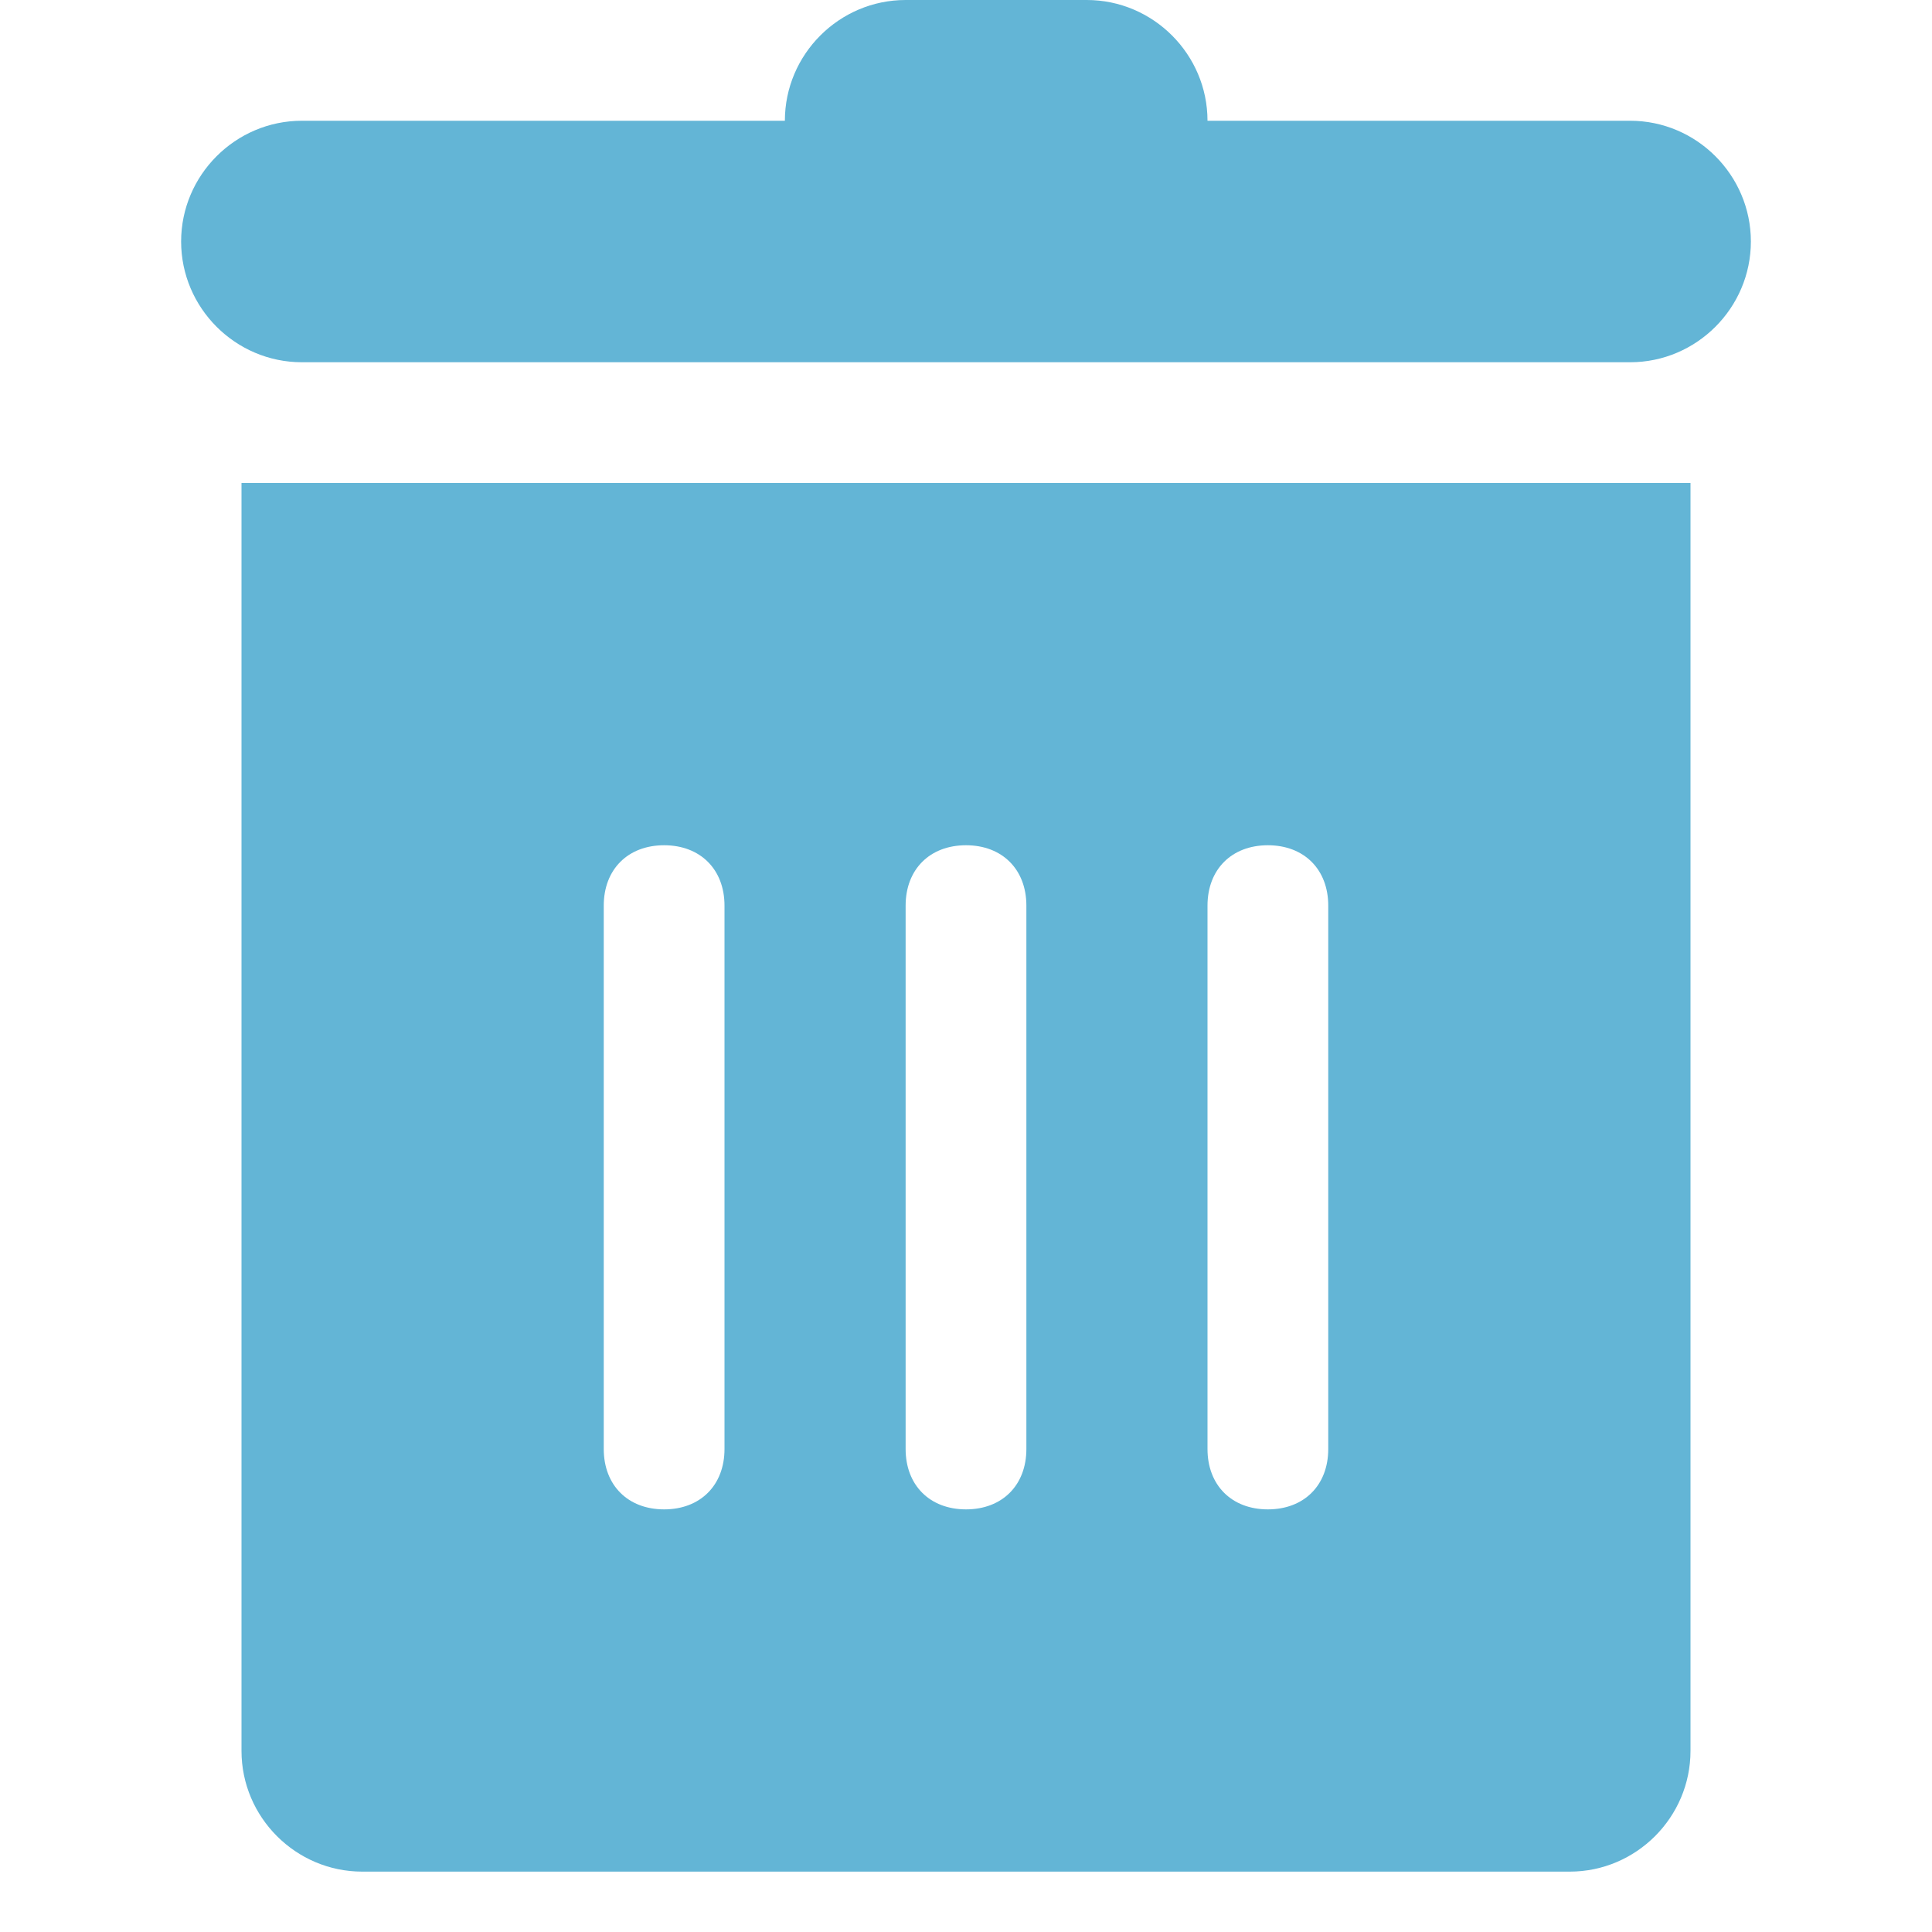 <svg id="Layer_1" xmlns="http://www.w3.org/2000/svg" viewBox="0 0 32 32"><style>.st0{fill:#fff}.st1{fill:#464646}.st2{fill:#474647}.st3{fill:none;stroke-width:3;stroke-miterlimit:10}.st3,.st4{stroke:#464646}.st4,.st5,.st6{fill:none;stroke-width:2;stroke-miterlimit:10}.st5{stroke-linecap:round;stroke:#464646}.st6{stroke:#fff;stroke-linejoin:round}.st6,.st7{stroke-linecap:round}.st7,.st8{fill:none;stroke:#464646;stroke-width:2;stroke-linejoin:round;stroke-miterlimit:10}.st9{fill:#797979}.st10{fill:#63b5d6}</style><path class="st10" d="M4 8v21c0 1.1.9 2 2 2h20c1.1 0 2-.9 2-2V8H4zm8 16c0 .6-.4 1-1 1s-1-.4-1-1v-9c0-.6.4-1 1-1s1 .4 1 1v9zm5 0c0 .6-.4 1-1 1s-1-.4-1-1v-9c0-.6.4-1 1-1s1 .4 1 1v9zm5 0c0 .6-.4 1-1 1s-1-.4-1-1v-9c0-.6.4-1 1-1s1 .4 1 1v9zM27 2h-7c0-1.1-.9-2-2-2h-3c-1.1 0-2 .9-2 2H5c-1.1 0-2 .9-2 2s.9 2 2 2h22c1.1 0 2-.9 2-2s-.9-2-2-2z"/></svg>